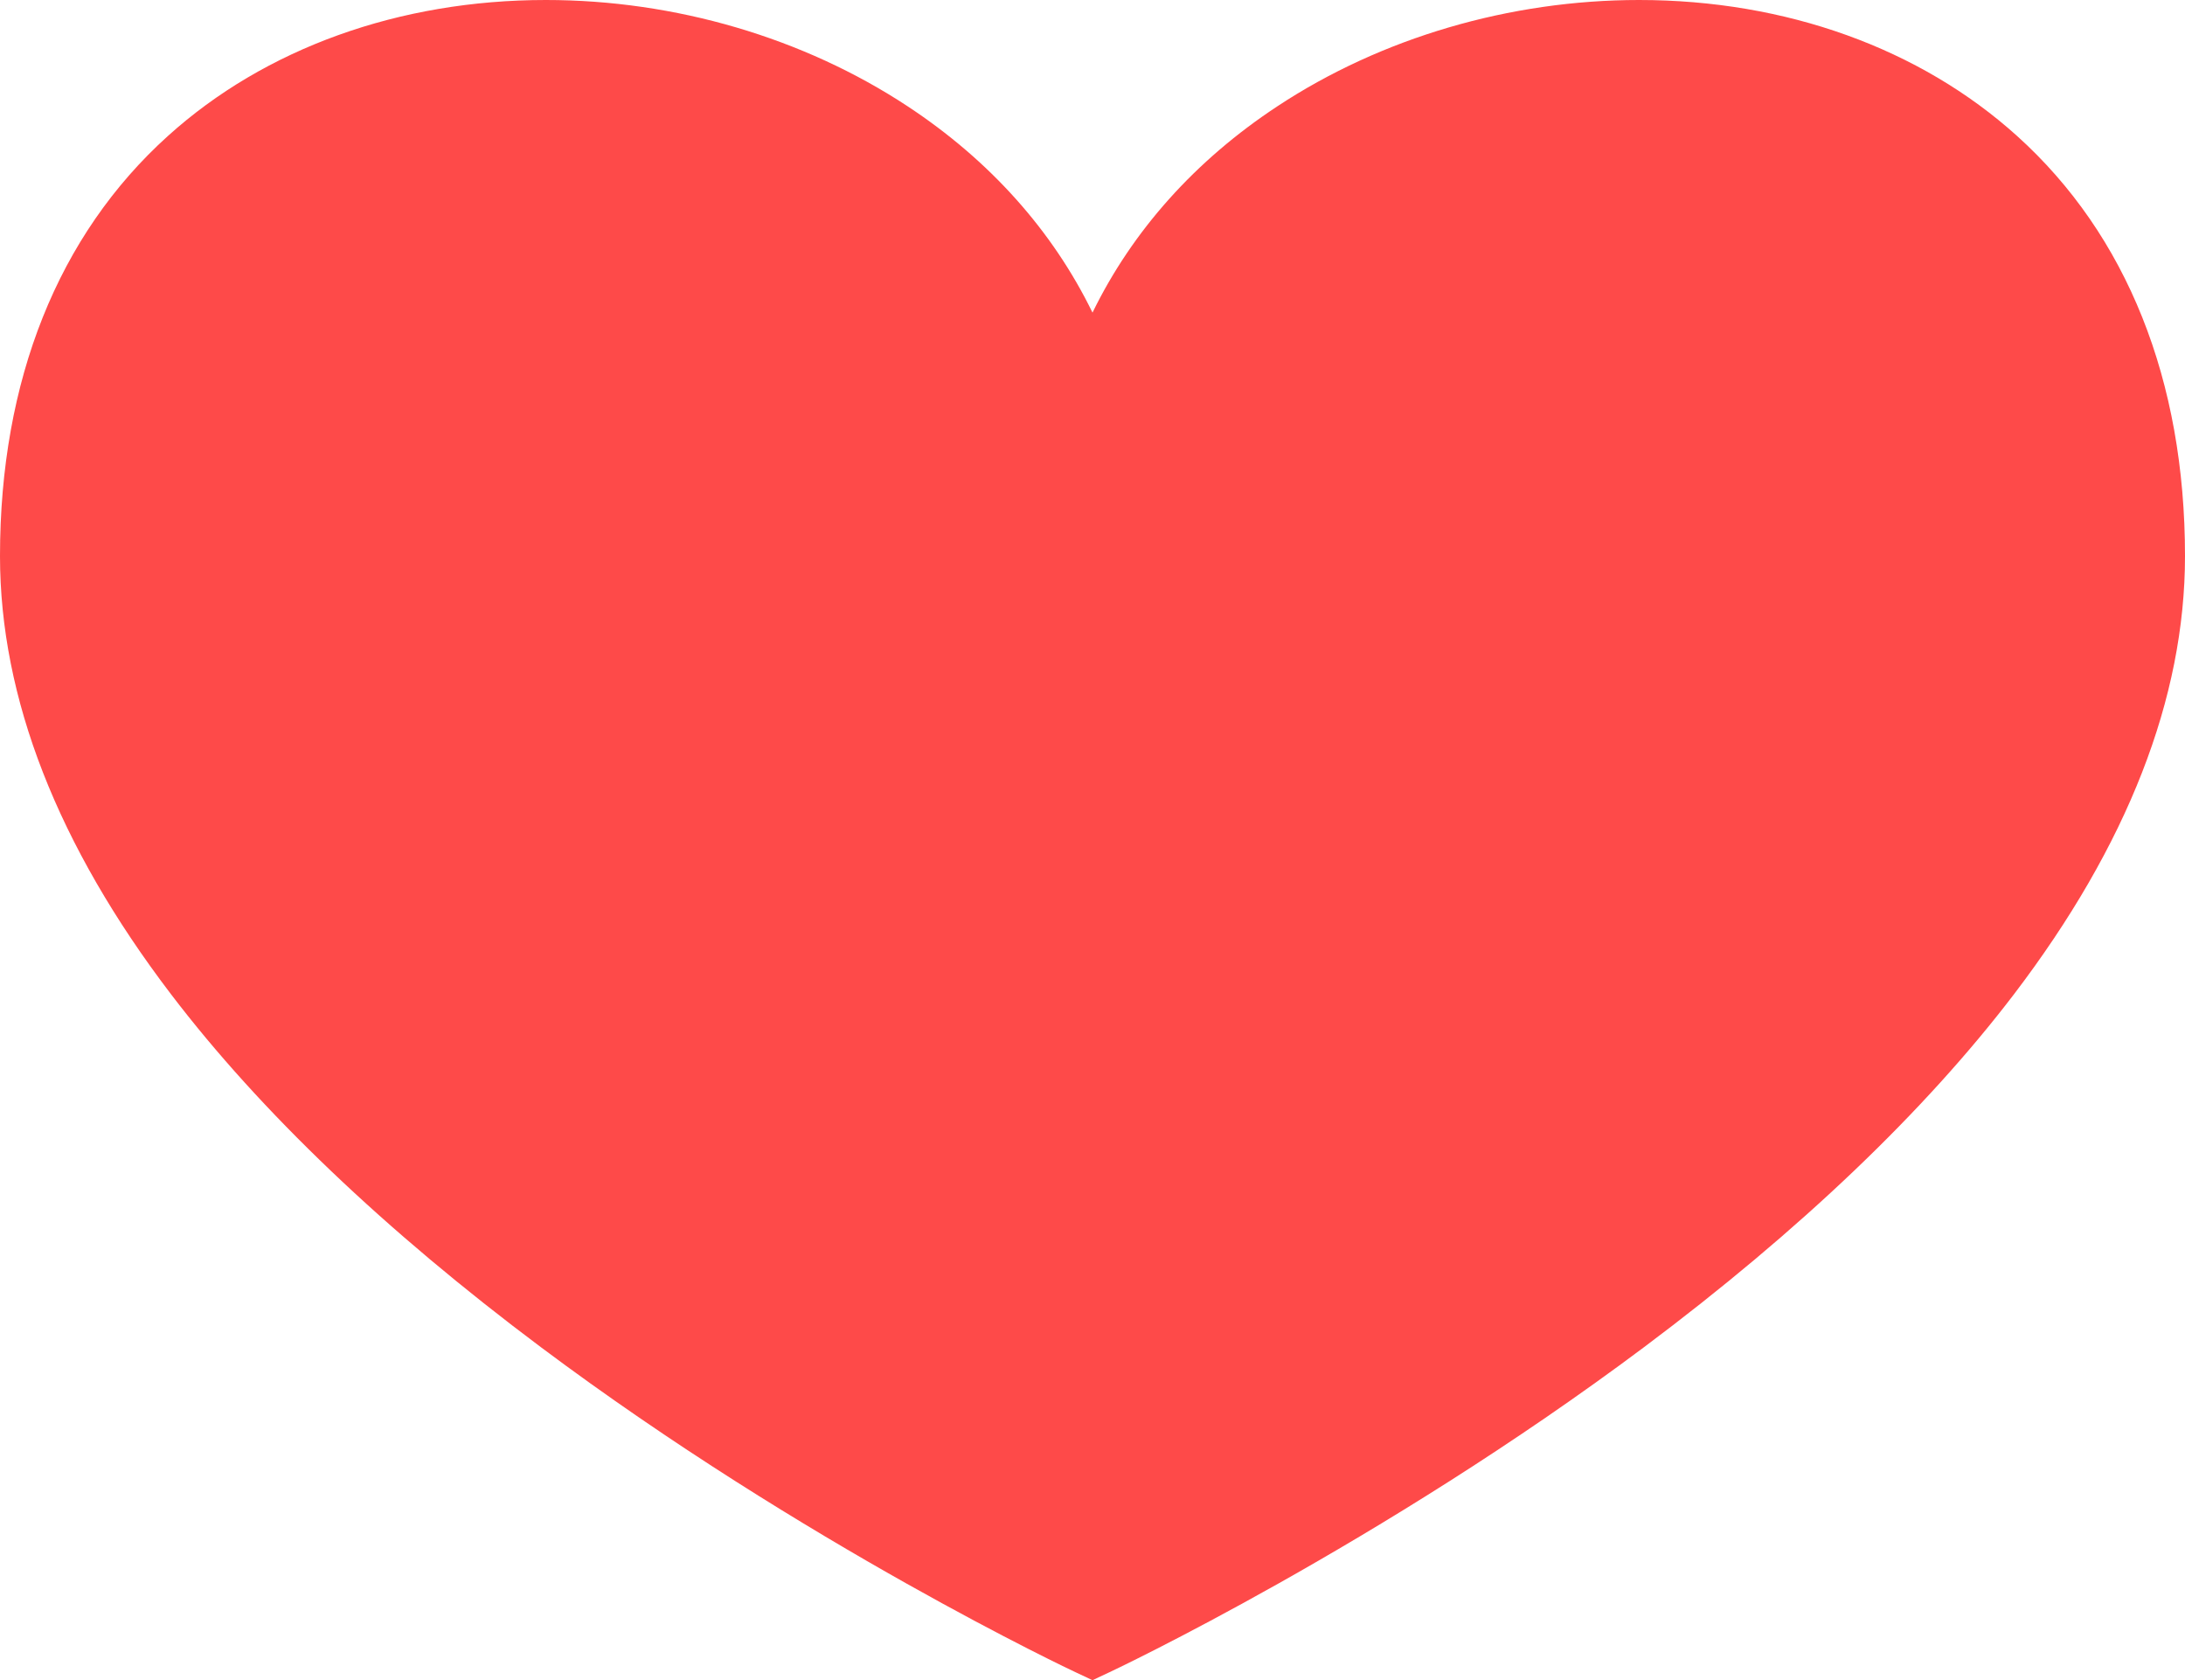 <svg xmlns="http://www.w3.org/2000/svg" width="23.11" height="17.77" viewBox="0 0 23.11 17.77">
  <path fill="rgb(254,74,73)" fill-rule="evenodd" d="M5.773 0c-1.551 0-2.971.511-3.997 1.438C.614 2.486 0 4.023 0 5.881c0 1.5.609 3.059 1.809 4.634.946 1.241 2.262 2.497 3.91 3.731 2.794 2.092 5.628 3.426 5.657 3.439l.179.084.179-.084c.028-.013 2.863-1.348 5.656-3.439 1.649-1.235 2.964-2.49 3.911-3.731 1.2-1.575 1.809-3.133 1.809-4.634 0-1.858-.614-3.395-1.776-4.443C20.307.511 18.887 0 17.336 0c-1.367 0-2.726.399-3.824 1.123-.872.574-1.535 1.318-1.957 2.183-.422-.865-1.085-1.609-1.957-2.183C8.499.399 7.141 0 5.774 0h-.001z"/>
</svg>
